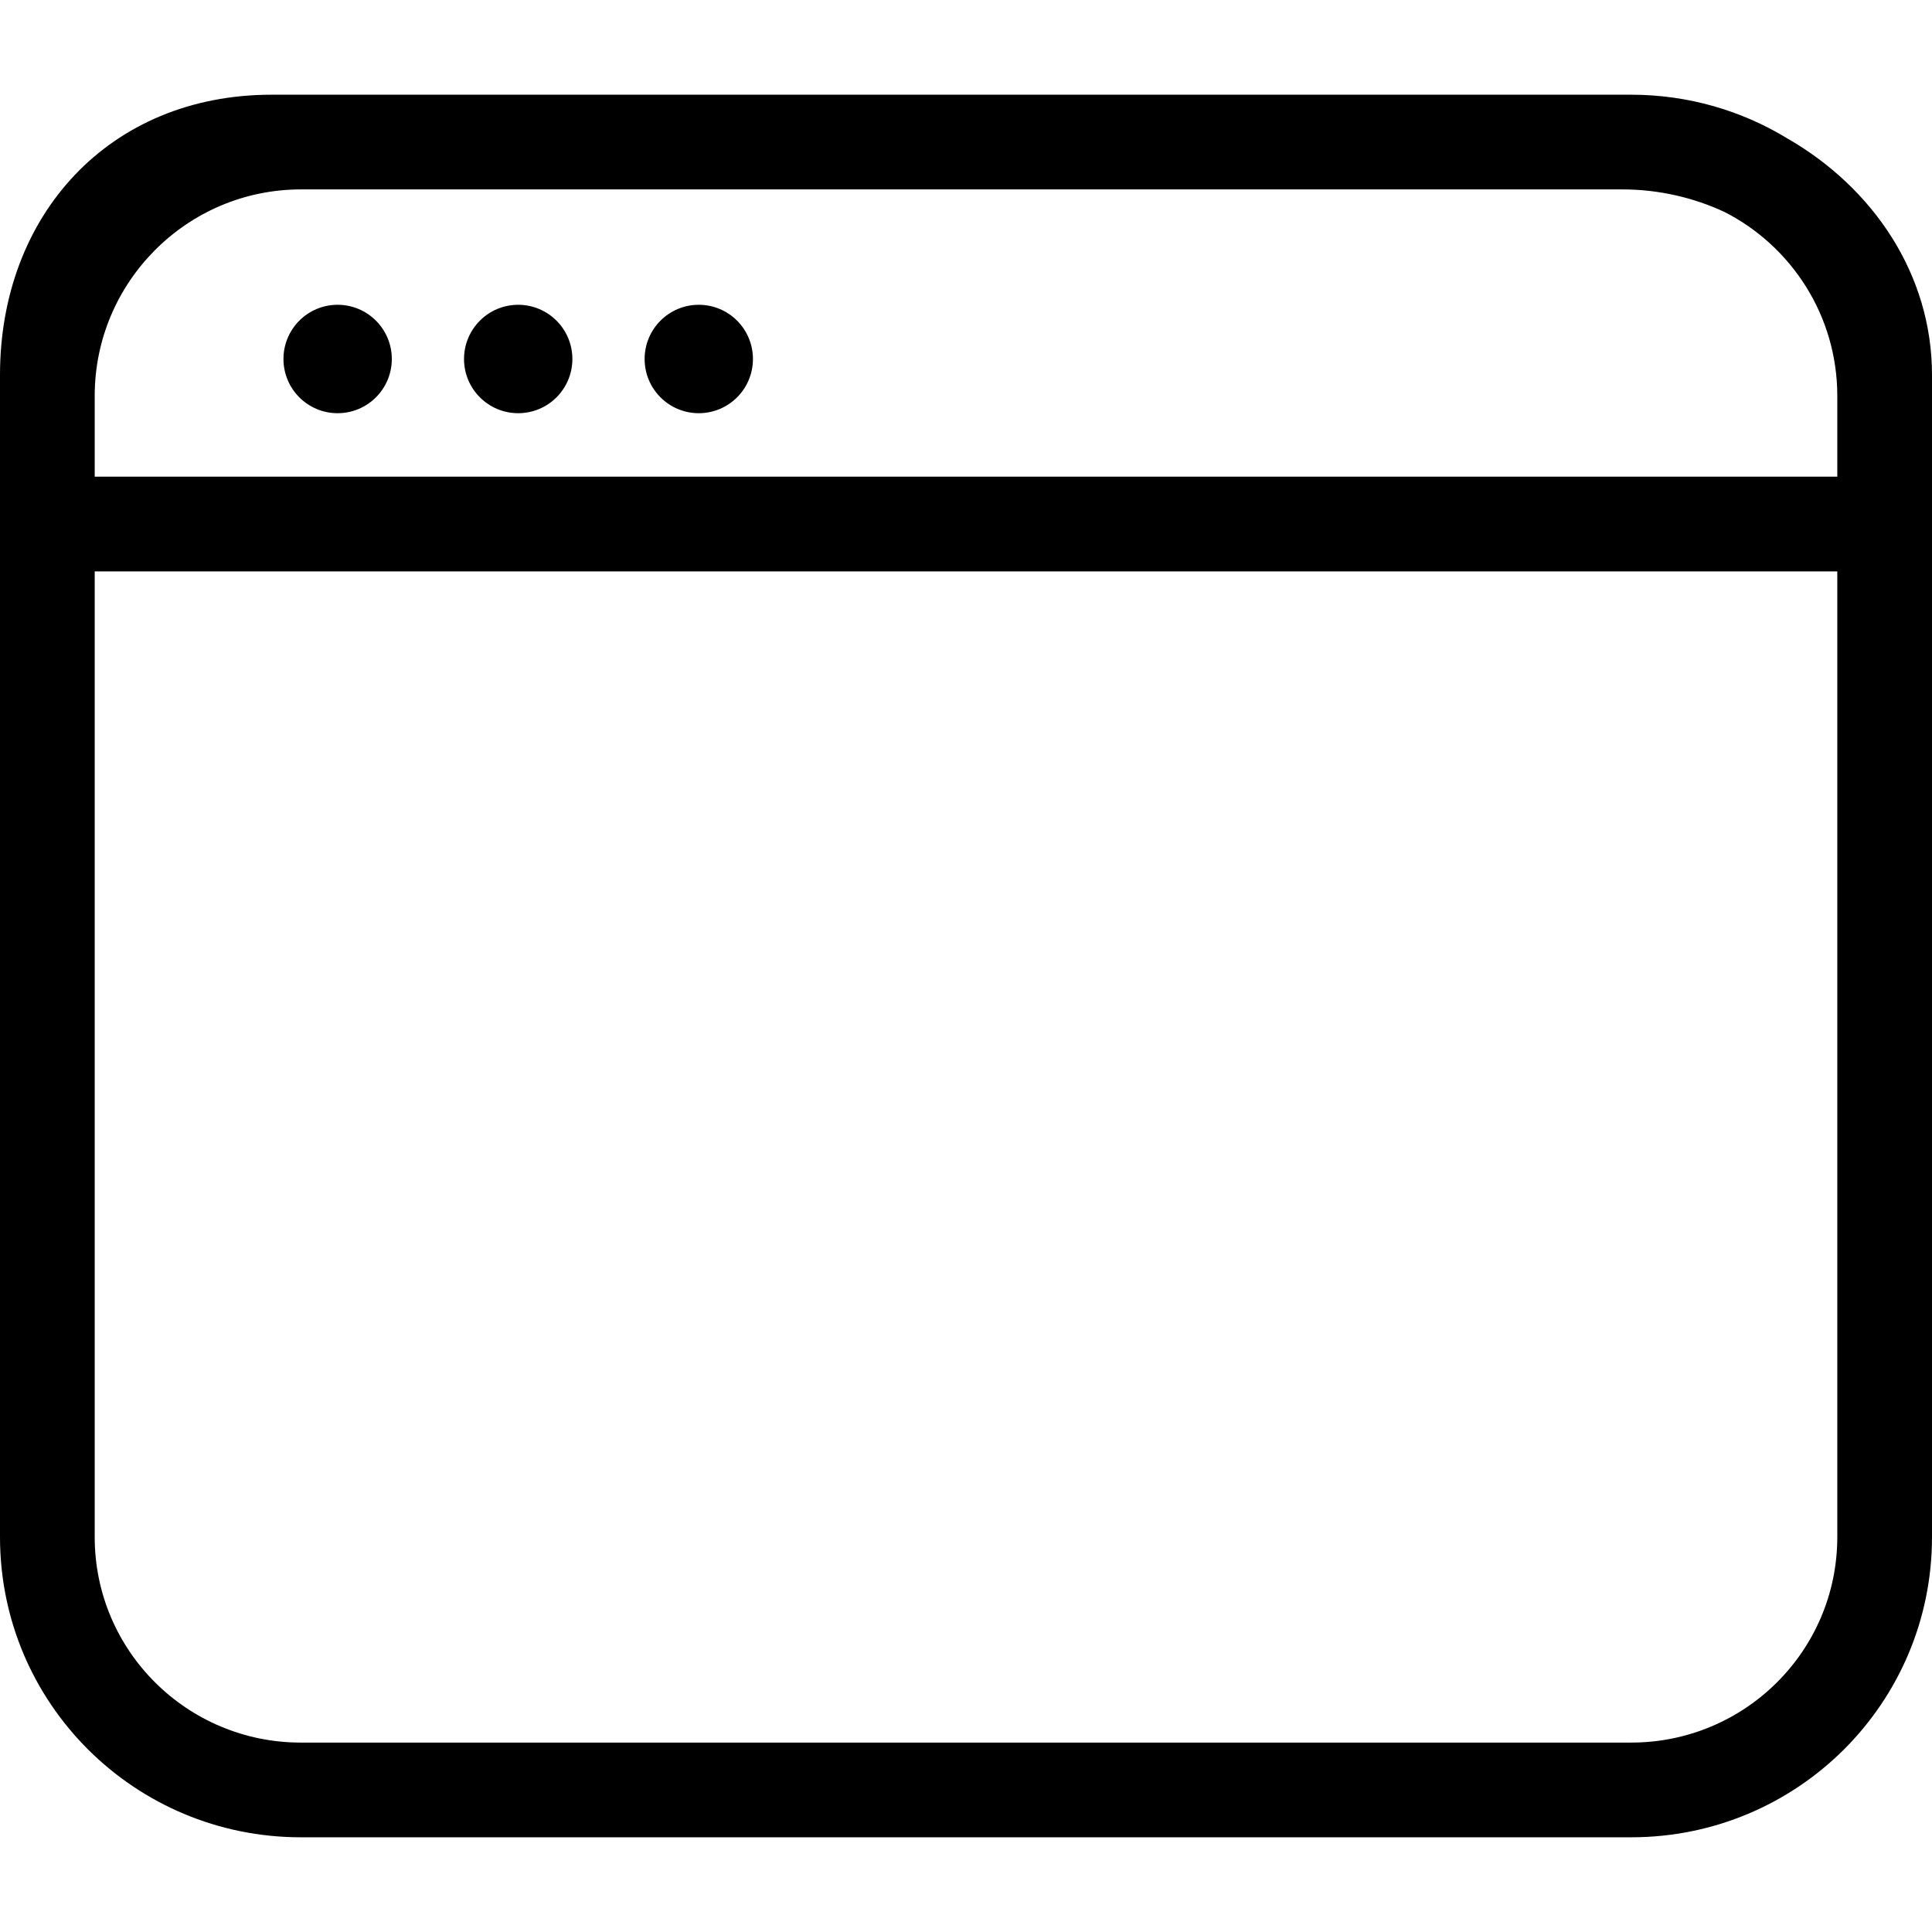 <?xml version="1.0" encoding="iso-8859-1"?>
<!-- Generator: Adobe Illustrator 16.0.0, SVG Export Plug-In . SVG Version: 6.00 Build 0)  -->
<!DOCTYPE svg PUBLIC "-//W3C//DTD SVG 1.1//EN" "http://www.w3.org/Graphics/SVG/1.1/DTD/svg11.dtd">
<svg version="1.1" id="Capa_1" xmlns="http://www.w3.org/2000/svg" xmlns:xlink="http://www.w3.org/1999/xlink" x="0px" y="0px"
	 width="612px" height="612px" viewBox="0 0 612 612" style="enable-background:new 0 0 612 612;" xml:space="preserve">
<g>
	<path d="M566.164,43.843C551.742,35.06,534.807,30,516.688,30h-2.769H95.312h-9.26C34.553,30,0,68.165,0,118.771v6.622v40.171
		v321.331C0,539.575,42.669,582,95.312,582h421.377C569.331,582,612,539.575,612,486.894V165.563v-40.171v-6.622
		C612,86.914,593.369,59.472,566.164,43.843z M513.92,60c11.538,0,22.65,2.617,32.383,7.161C567.455,77.95,582,100,582,125.392V151
		H30v-25.608C30,89.344,59.294,60,95.312,60H513.92z M516.688,552H95.312C59.294,552,30,522.941,30,486.894V181h552v305.894
		C582,522.941,552.706,552,516.688,552z"/>
	<path d="M89.793,113.724c0,9.481,7.675,17.166,17.156,17.166s17.166-7.685,17.166-17.166c0-9.491-7.685-17.176-17.166-17.176
		S89.793,104.233,89.793,113.724z"/>
	<path d="M164.146,130.89c9.481,0,17.166-7.685,17.166-17.166c0-9.491-7.685-17.176-17.166-17.176
		c-9.471,0-17.156,7.685-17.156,17.176C146.99,123.205,154.675,130.89,164.146,130.89z"/>
	<path d="M221.354,130.89c9.471,0,17.156-7.685,17.156-17.166c0-9.491-7.685-17.176-17.156-17.176
		c-9.481,0-17.156,7.685-17.156,17.176C204.197,123.205,211.873,130.89,221.354,130.89z"/>
</g>
<g>
</g>
<g>
</g>
<g>
</g>
<g>
</g>
<g>
</g>
<g>
</g>
<g>
</g>
<g>
</g>
<g>
</g>
<g>
</g>
<g>
</g>
<g>
</g>
<g>
</g>
<g>
</g>
<g>
</g>
</svg>
